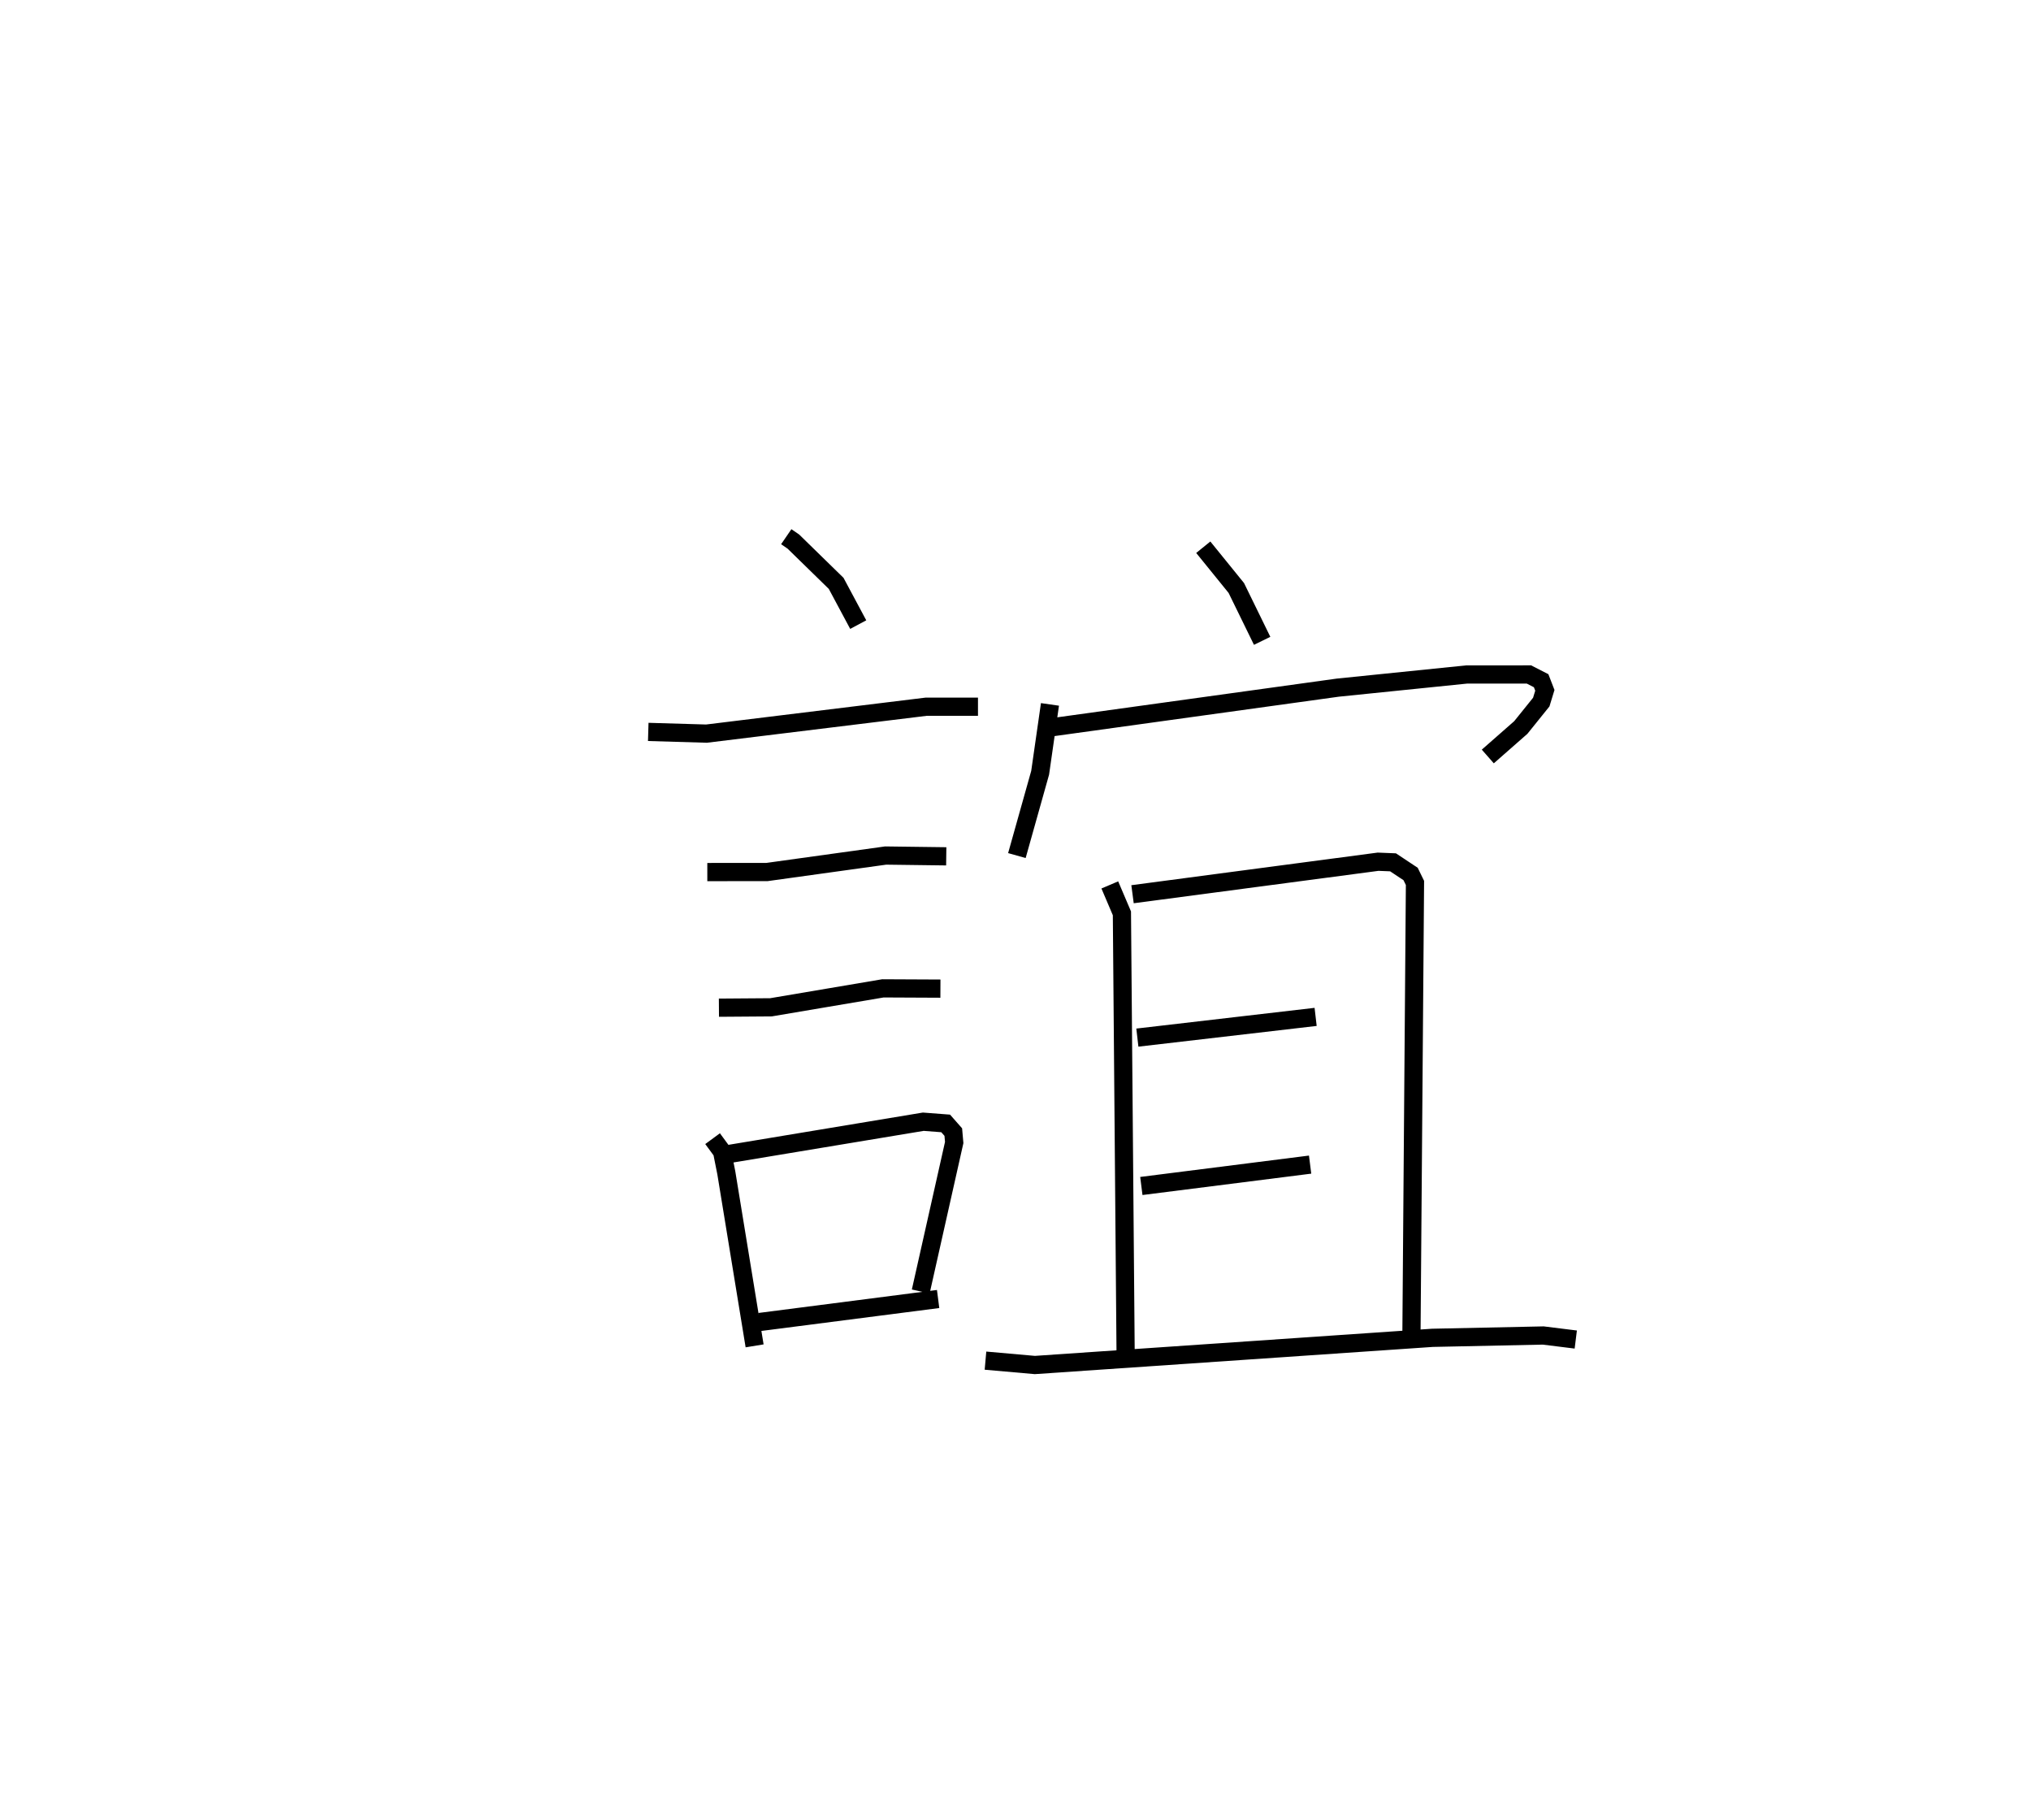 <?xml version="1.0" encoding="utf-8" ?>
<svg baseProfile="full" height="99.963" version="1.1" width="111.557" xmlns="http://www.w3.org/2000/svg" xmlns:ev="http://www.w3.org/2001/xml-events" xmlns:xlink="http://www.w3.org/1999/xlink"><defs /><rect fill="white" height="99.963" width="111.557" x="0" y="0" /><path d="M25,25 m0.0,0.0 m18.187,4.476 l0.39,0.267 2.351,2.296 l1.212,2.265 m-11.533,5.893 l3.2,0.094 12.066,-1.478 l2.845,-0.001 m-14.867,9.082 l3.27,-0.001 6.525,-0.906 l3.329,0.043 m-12.486,8.313 l2.857,-0.021 6.151,-1.041 l3.158,0.015 m-12.514,8.24 l0.521,0.709 0.233,1.168 l1.554,9.502 m-1.415,-10.537 l10.68,-1.773 1.229,0.094 l0.419,0.476 0.05,0.572 l-1.838,8.182 m-8.845,1.675 l9.8,-1.262 m14.564,-41.288 l1.815,2.239 1.419,2.902 m-11.655,3.491 l-0.539,3.753 -1.278,4.549 m1.925,-7.047 l15.706,-2.176 7.073,-0.722 l3.42,-0.002 0.672,0.344 l0.204,0.528 -0.197,0.645 l-1.124,1.396 -1.813,1.592 m-20.762,7.054 l0.665,1.56 0.206,24.498 m0.377,-25.547 l13.487,-1.785 0.822,0.033 l0.965,0.641 0.24,0.491 l-0.193,24.704 m-15.056,-16.209 l9.792,-1.138 m-9.573,9.287 l9.27,-1.174 m-17.831,10.766 l2.713,0.24 21.838,-1.493 l6.085,-0.128 1.787,0.222 " fill="none" stroke="black" stroke-width="1" /></svg>
